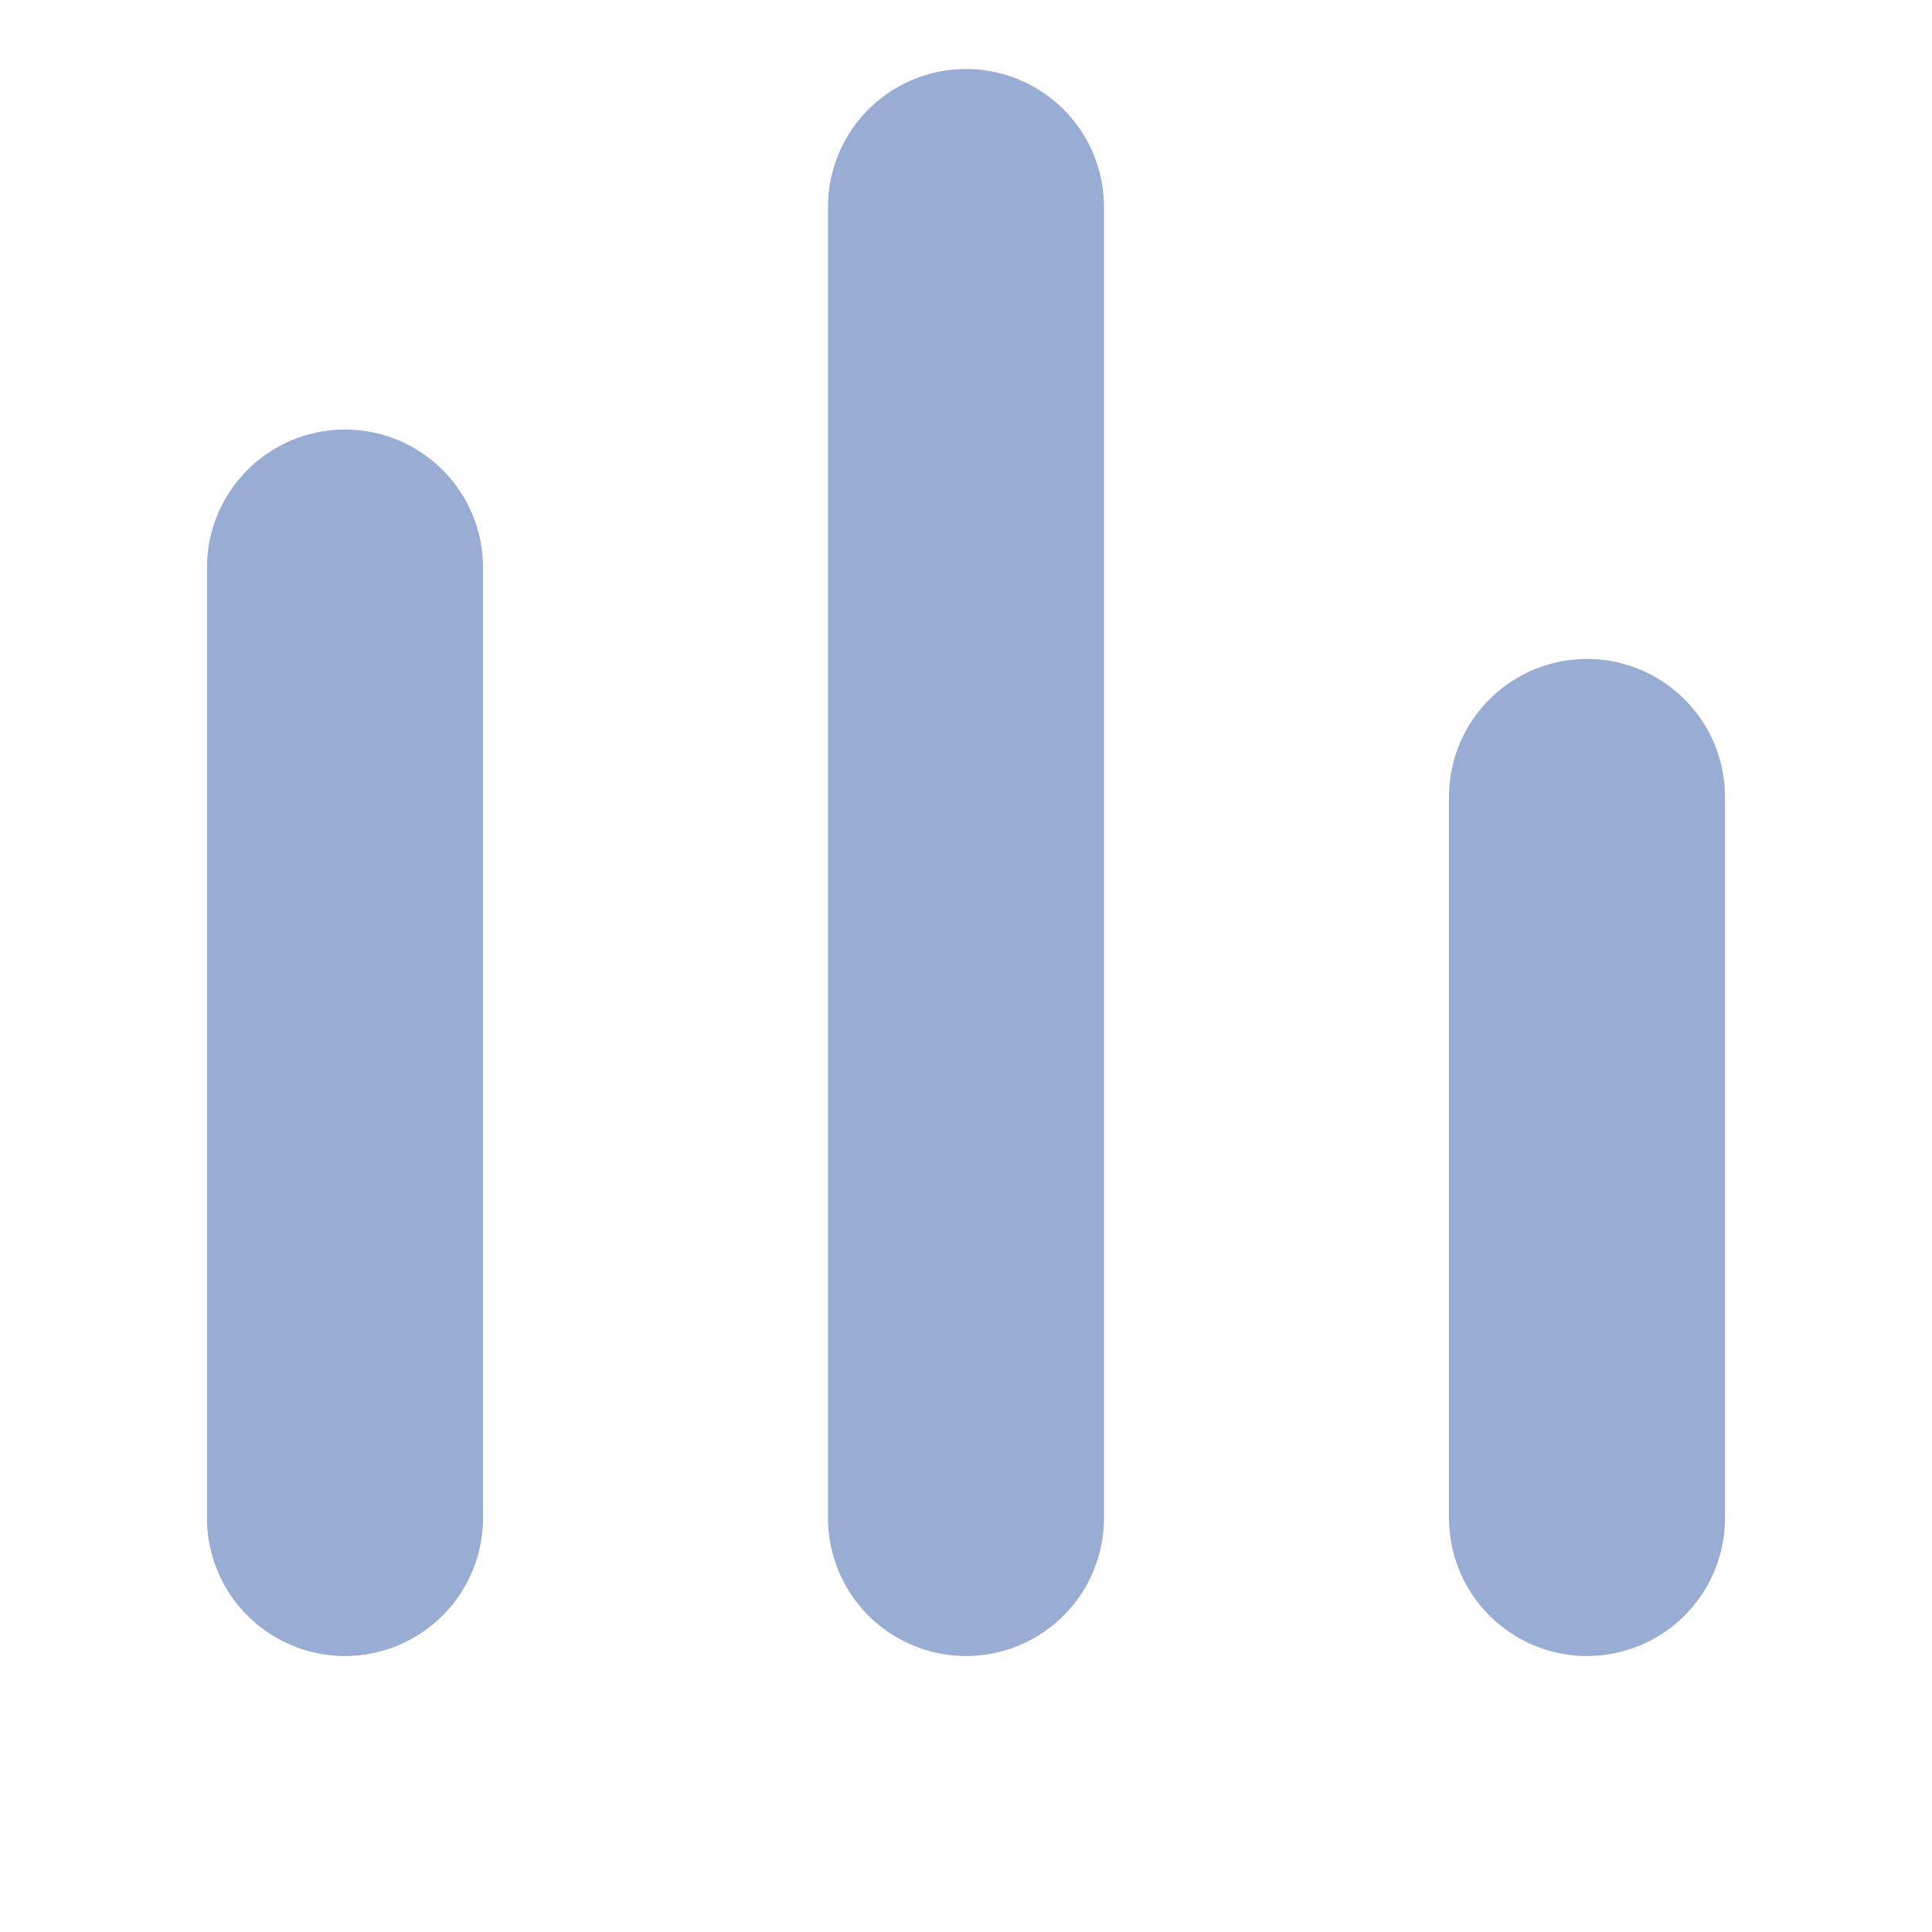 <svg width="28" height="28" viewBox="0 0 28 28" fill="none" xmlns="http://www.w3.org/2000/svg">
<path d="M5 8.225V22M14 3V22M23 11.55V22" stroke="#99ACD3" stroke-width="4" stroke-linecap="round"/>
</svg>
